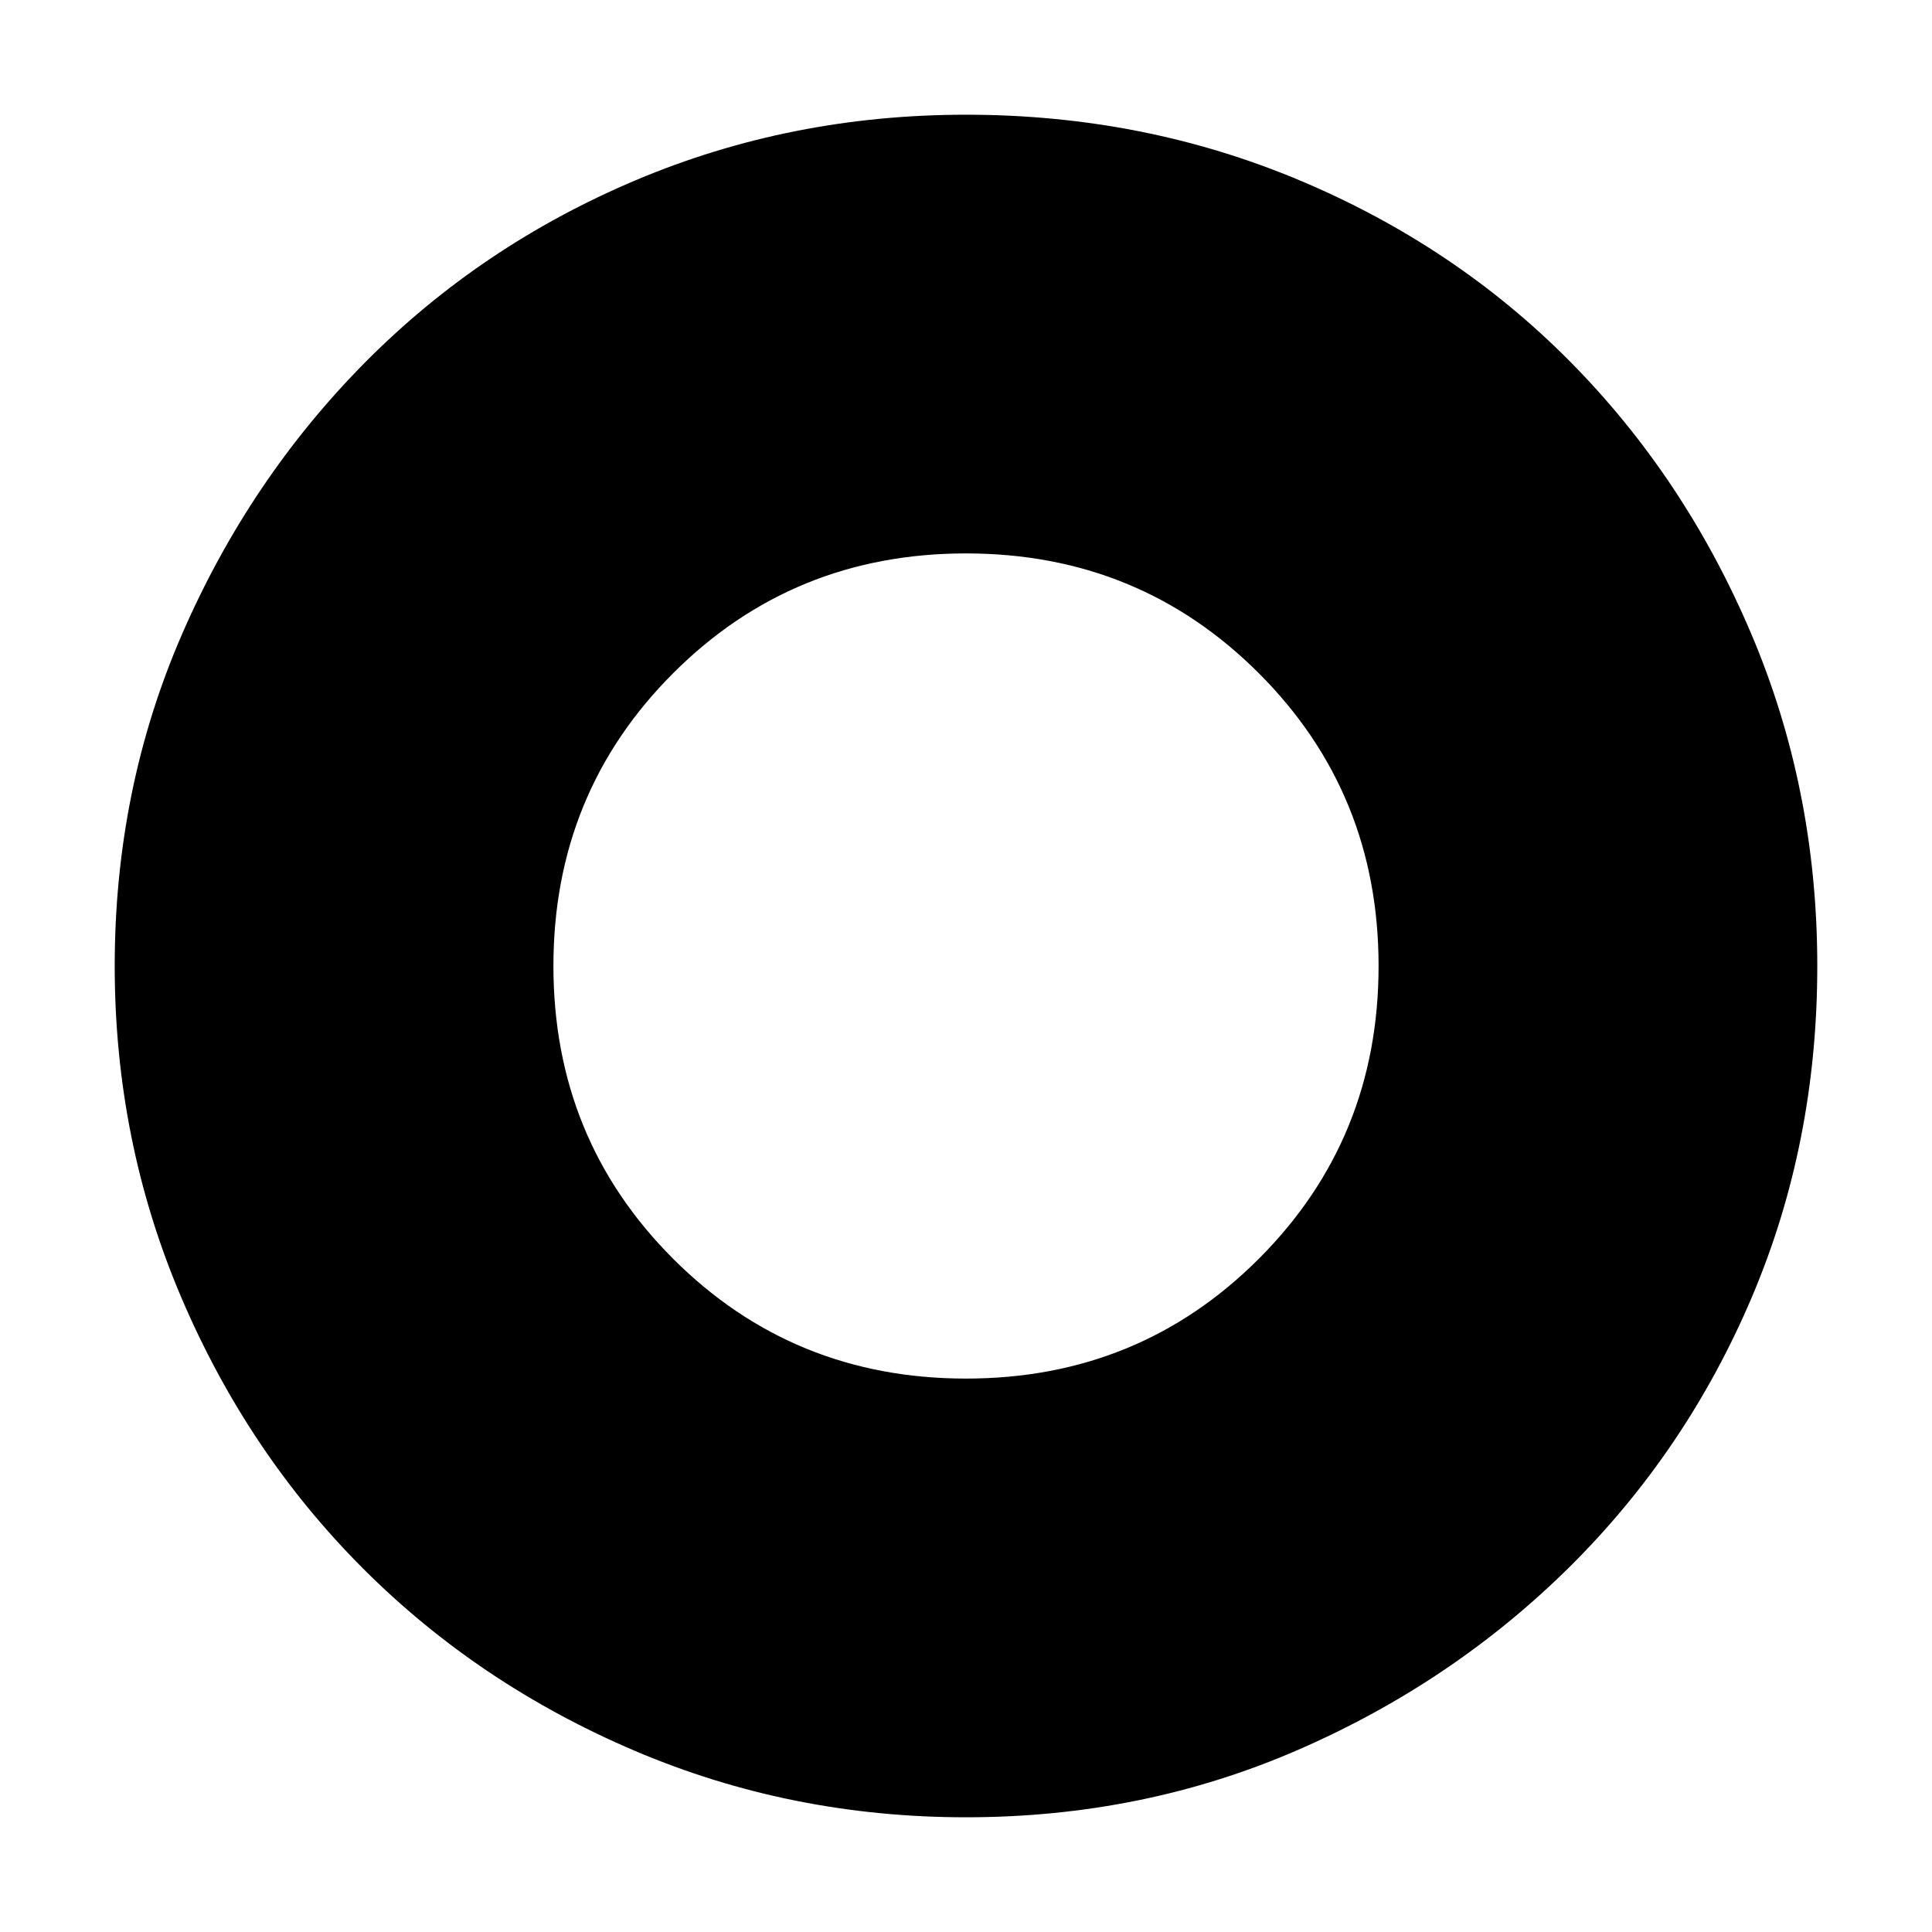 <svg xmlns="http://www.w3.org/2000/svg" height="40" width="40"><path d="M20 28.542q3.583 0 6.062-2.48 2.48-2.479 2.48-6.062t-2.48-6.062q-2.479-2.48-6.062-2.48t-6.063 2.48Q11.458 16.417 11.458 20t2.479 6.062q2.48 2.48 6.063 2.48Zm0 9.083q-3.625 0-6.854-1.375t-5.625-3.771q-2.396-2.396-3.771-5.625T2.375 20q0-3.667 1.396-6.875T7.562 7.5q2.396-2.417 5.605-3.771Q16.375 2.375 20 2.375q3.667 0 6.896 1.354t5.604 3.75q2.375 2.396 3.75 5.625T37.625 20q0 3.667-1.354 6.854-1.354 3.188-3.771 5.584-2.417 2.395-5.625 3.791T20 37.625Z"/></svg>